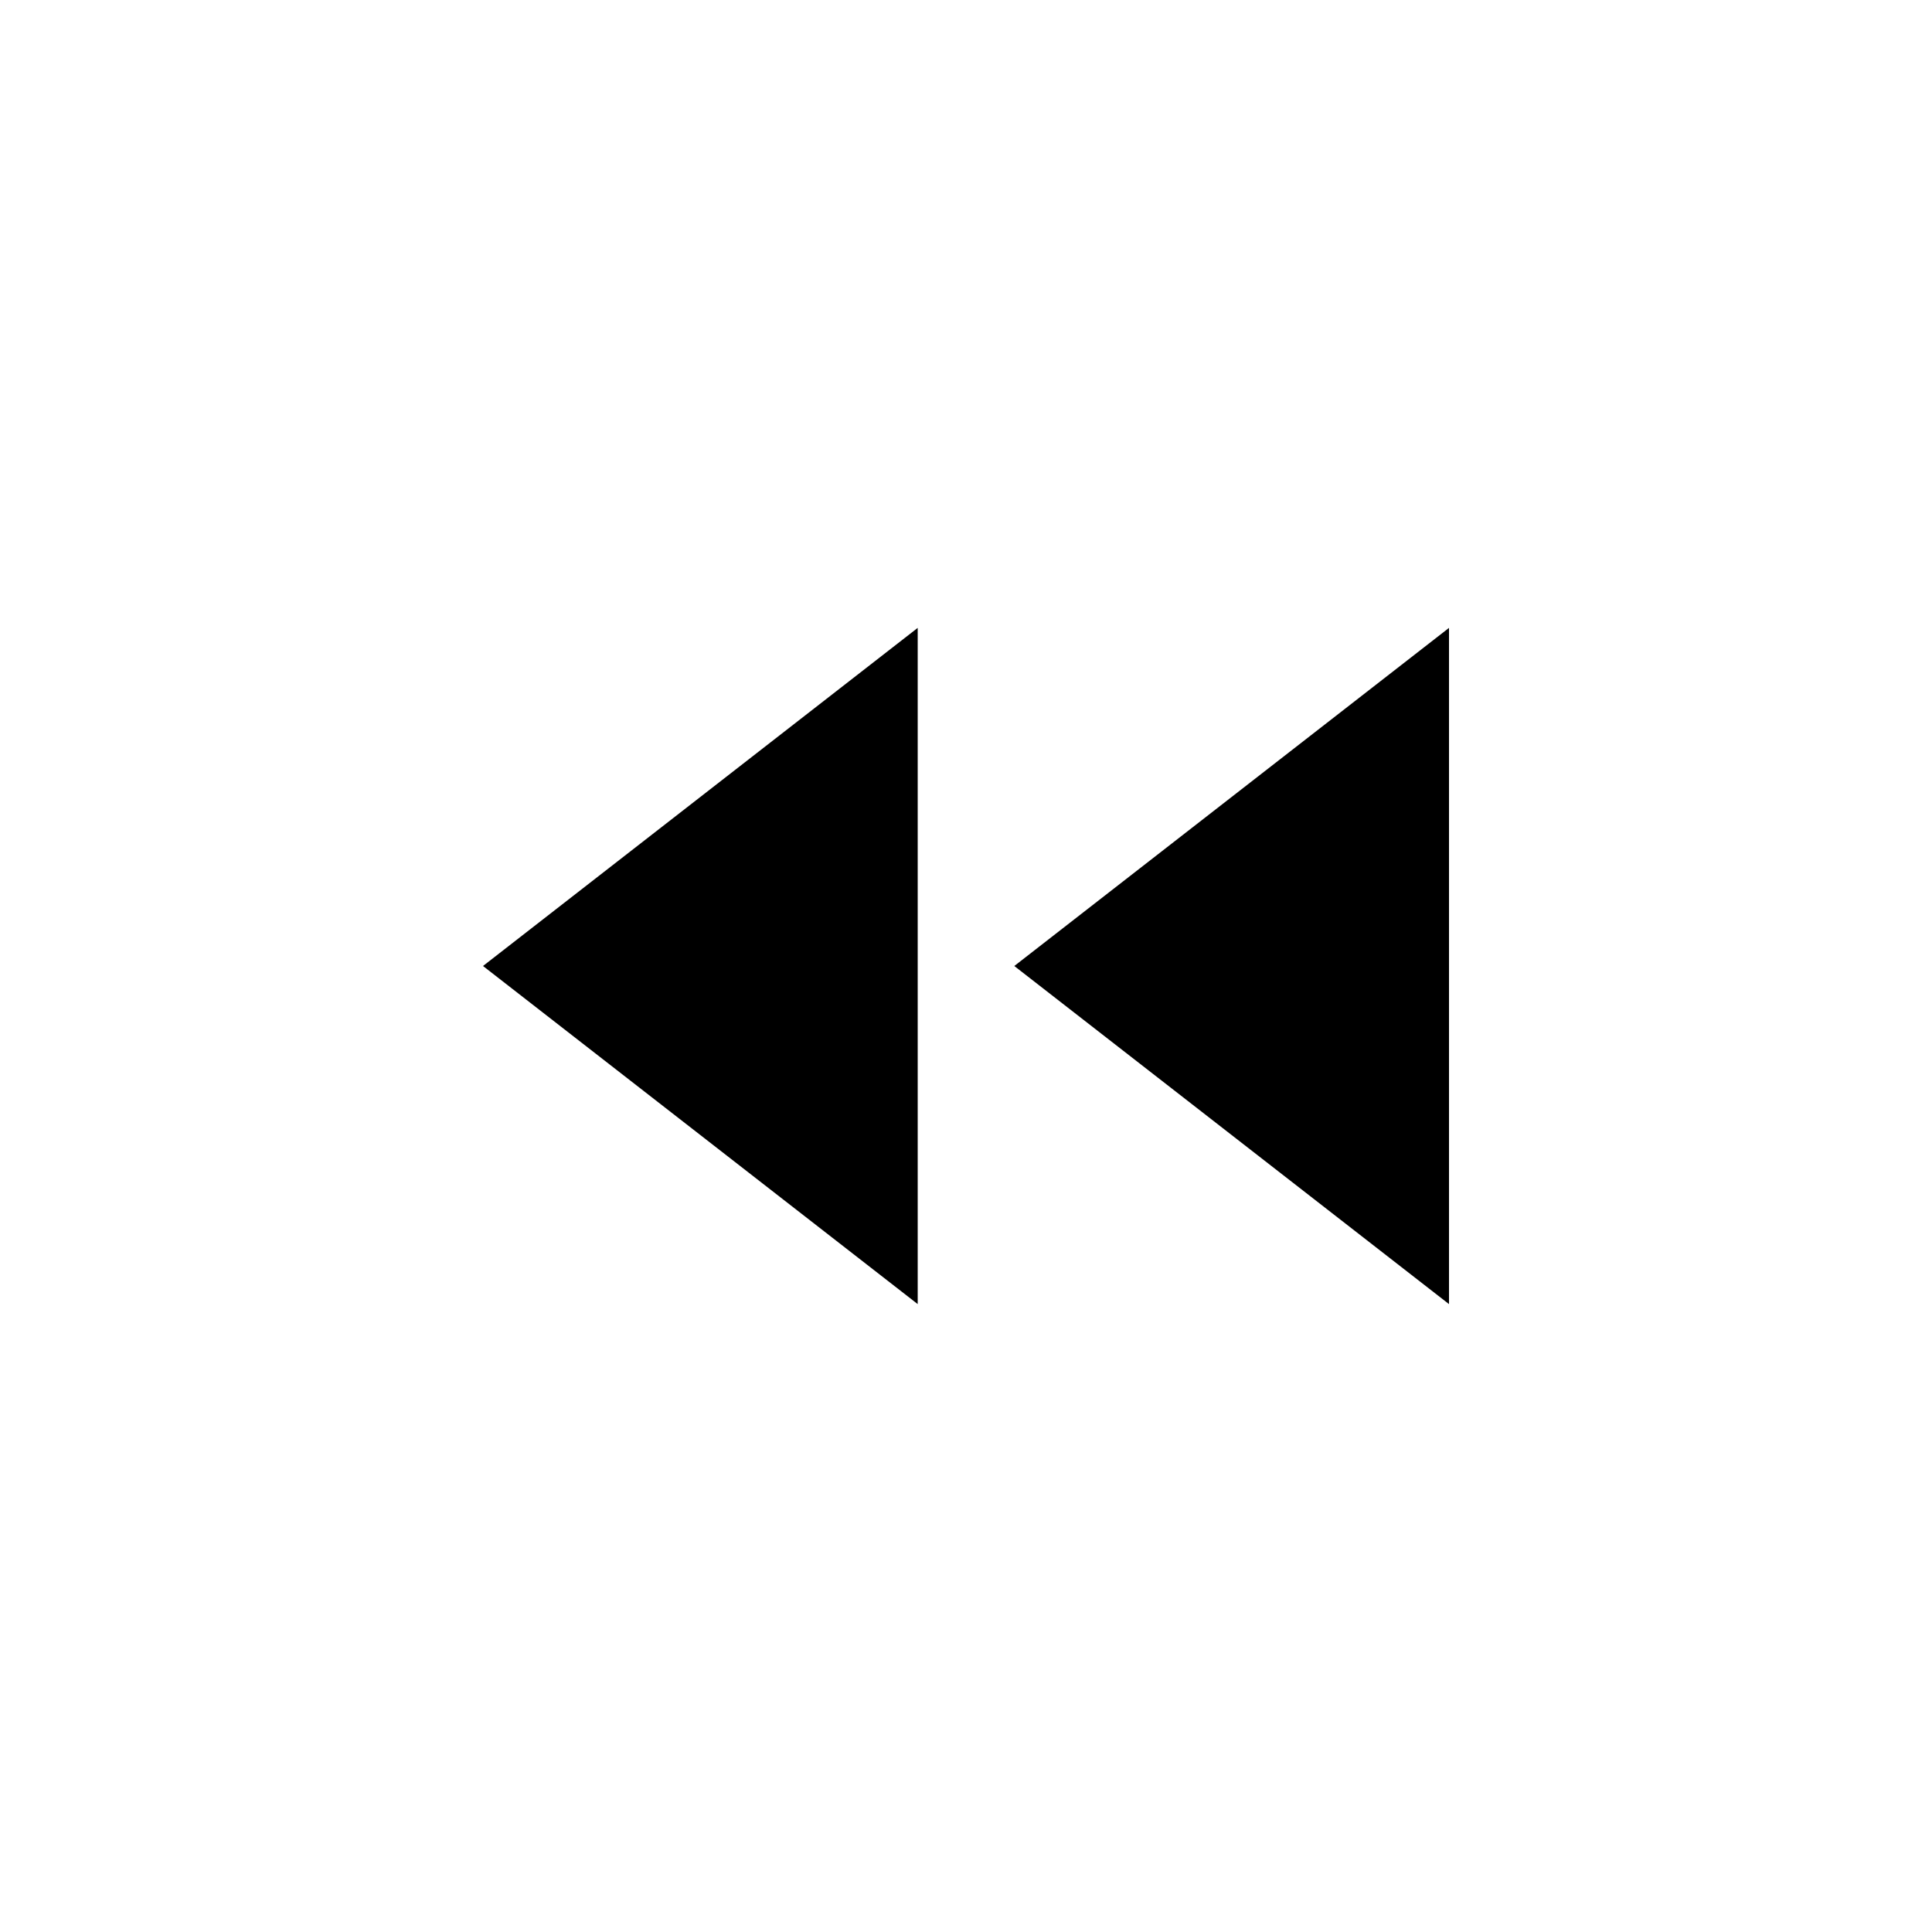 <?xml version="1.0" encoding="UTF-8"?>
<svg id="a" data-name="Layer 1" xmlns="http://www.w3.org/2000/svg" viewBox="0 0 20 20">
  <path d="m9.5,13.5l-4.5-3.5,4.5-3.5v7Zm5.5-7l-4.5,3.5,4.5,3.5v-7Z"/>
</svg>